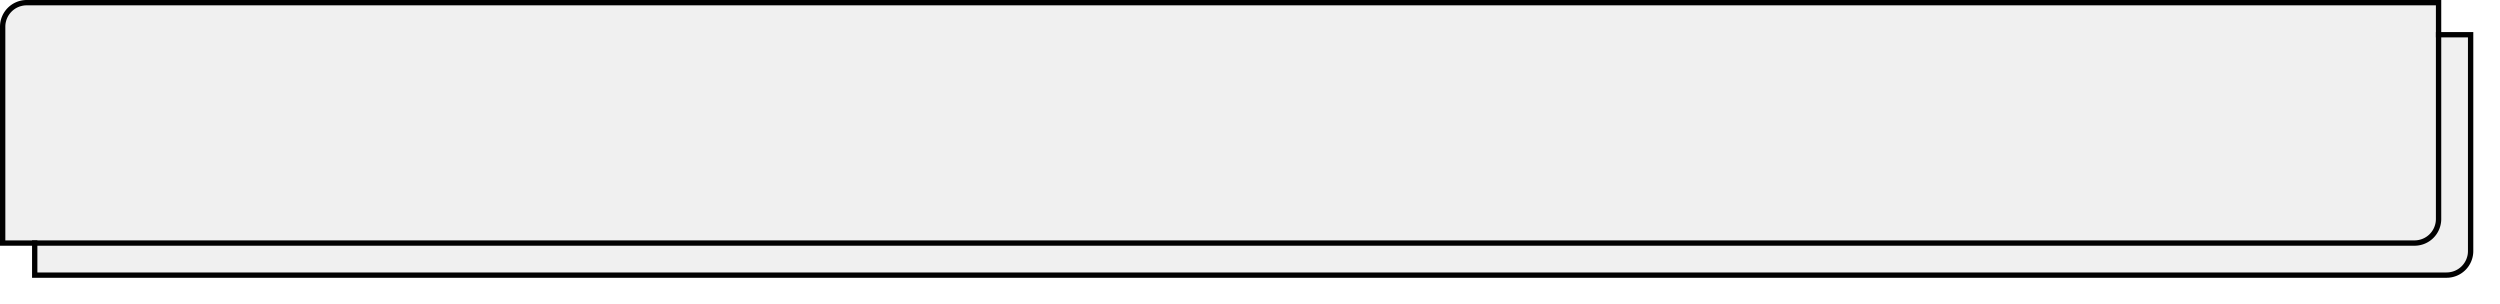 ﻿<?xml version="1.0" encoding="utf-8"?>
<svg version="1.1" xmlns:xlink="http://www.w3.org/1999/xlink" width="468px" height="57px" viewBox="51 197  468 57" xmlns="http://www.w3.org/2000/svg">
  <defs>
    <filter x="51px" y="197px" width="468px" height="57px" filterUnits="userSpaceOnUse" id="filter20">
      <feOffset dx="6" dy="6" in="SourceAlpha" result="shadowOffsetInner" />
      <feGaussianBlur stdDeviation="2.5" in="shadowOffsetInner" result="shadowGaussian" />
      <feComposite in2="shadowGaussian" operator="atop" in="SourceAlpha" result="shadowComposite" />
      <feColorMatrix type="matrix" values="0 0 0 0 0  0 0 0 0 0  0 0 0 0 0  0 0 0 0.325 0  " in="shadowComposite" />
    </filter>
    <g id="widget21">
      <path d="M 52 202  A 4 4 0 0 1 56 198 L 507 198  L 507 238  A 4 4 0 0 1 503 242 L 52 242  L 52 202  Z " fill-rule="nonzero" fill="#f0f0f0" stroke="none" />
      <path d="M 51.5 202  A 4.5 4.5 0 0 1 56 197.5 L 507.5 197.5  L 507.5 238  A 4.5 4.5 0 0 1 503 242.5 L 51.5 242.5  L 51.5 202  Z " stroke-width="1" stroke="#000000" fill="none" stroke-opacity="0.996" />
    </g>
  </defs>
  <use xlink:href="#widget21" filter="url(#filter20)" />
  <use xlink:href="#widget21" />
</svg>